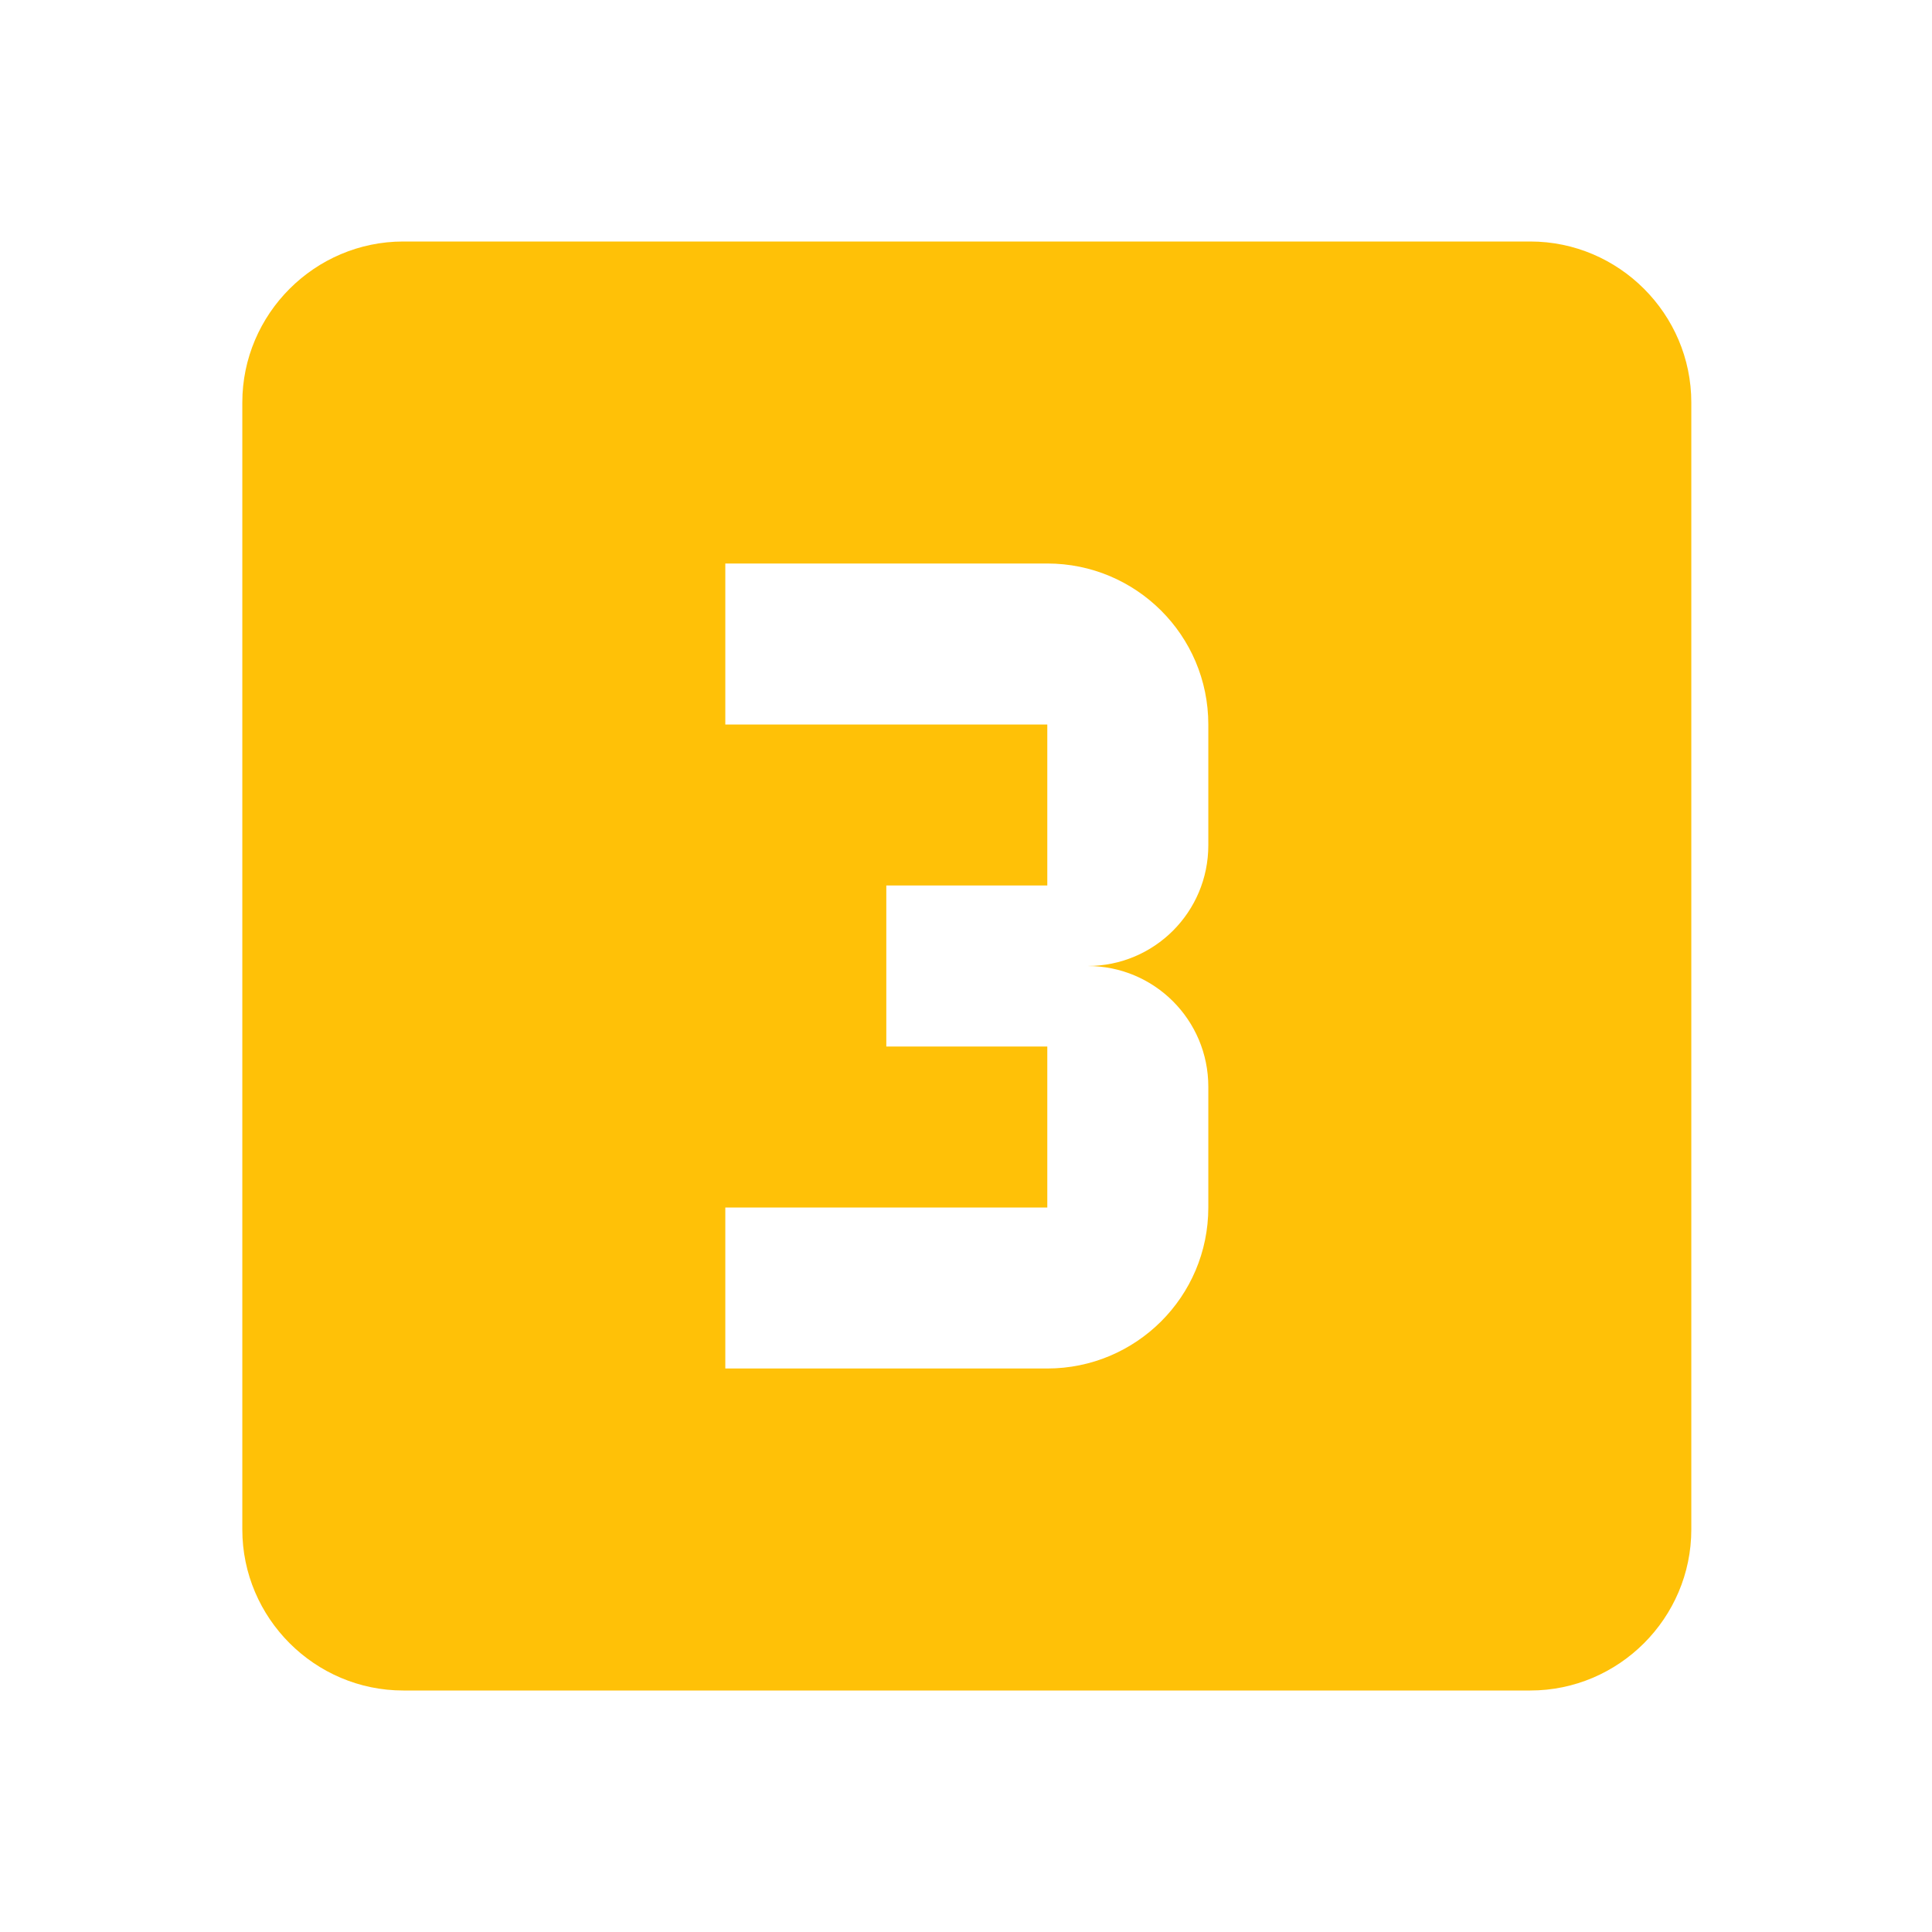 <svg version="1.1" xmlns="http://www.w3.org/2000/svg" xmlns:xlink="http://www.w3.org/1999/xlink" viewBox="0,0,1024,1024">
	<desc>looks_3 icon - Licensed under Apache License v2.0 (http://www.apache.org/licenses/LICENSE-2.0) - Created with Iconfu.com - Derivative work of Material icons (Copyright Google Inc.)</desc>
	<g fill="#ffc107" fill-rule="nonzero" style="mix-blend-mode: normal">
		<path d="M896.43,213.33v597.34c0,46.93 -38.41,85.33 -85.34,85.33h-597.33c-46.93,0 -85.33,-38.4 -85.33,-85.33v-597.34c0,-46.93 38.4,-85.33 85.33,-85.33h597.33c46.93,0 85.34,38.4 85.34,85.33zM640.43,384c0,-47.36 -38.41,-85.33 -85.34,-85.33h-170.66v85.33h170.66v85.33h-85.33v85.34h85.33v85.33h-170.66v85.33h170.66c46.93,0 85.34,-37.97 85.34,-85.33v-64c0,-35.41 -28.59,-64 -64,-64c35.41,0 64,-28.59 64,-64z"/>
	</g>
</svg>